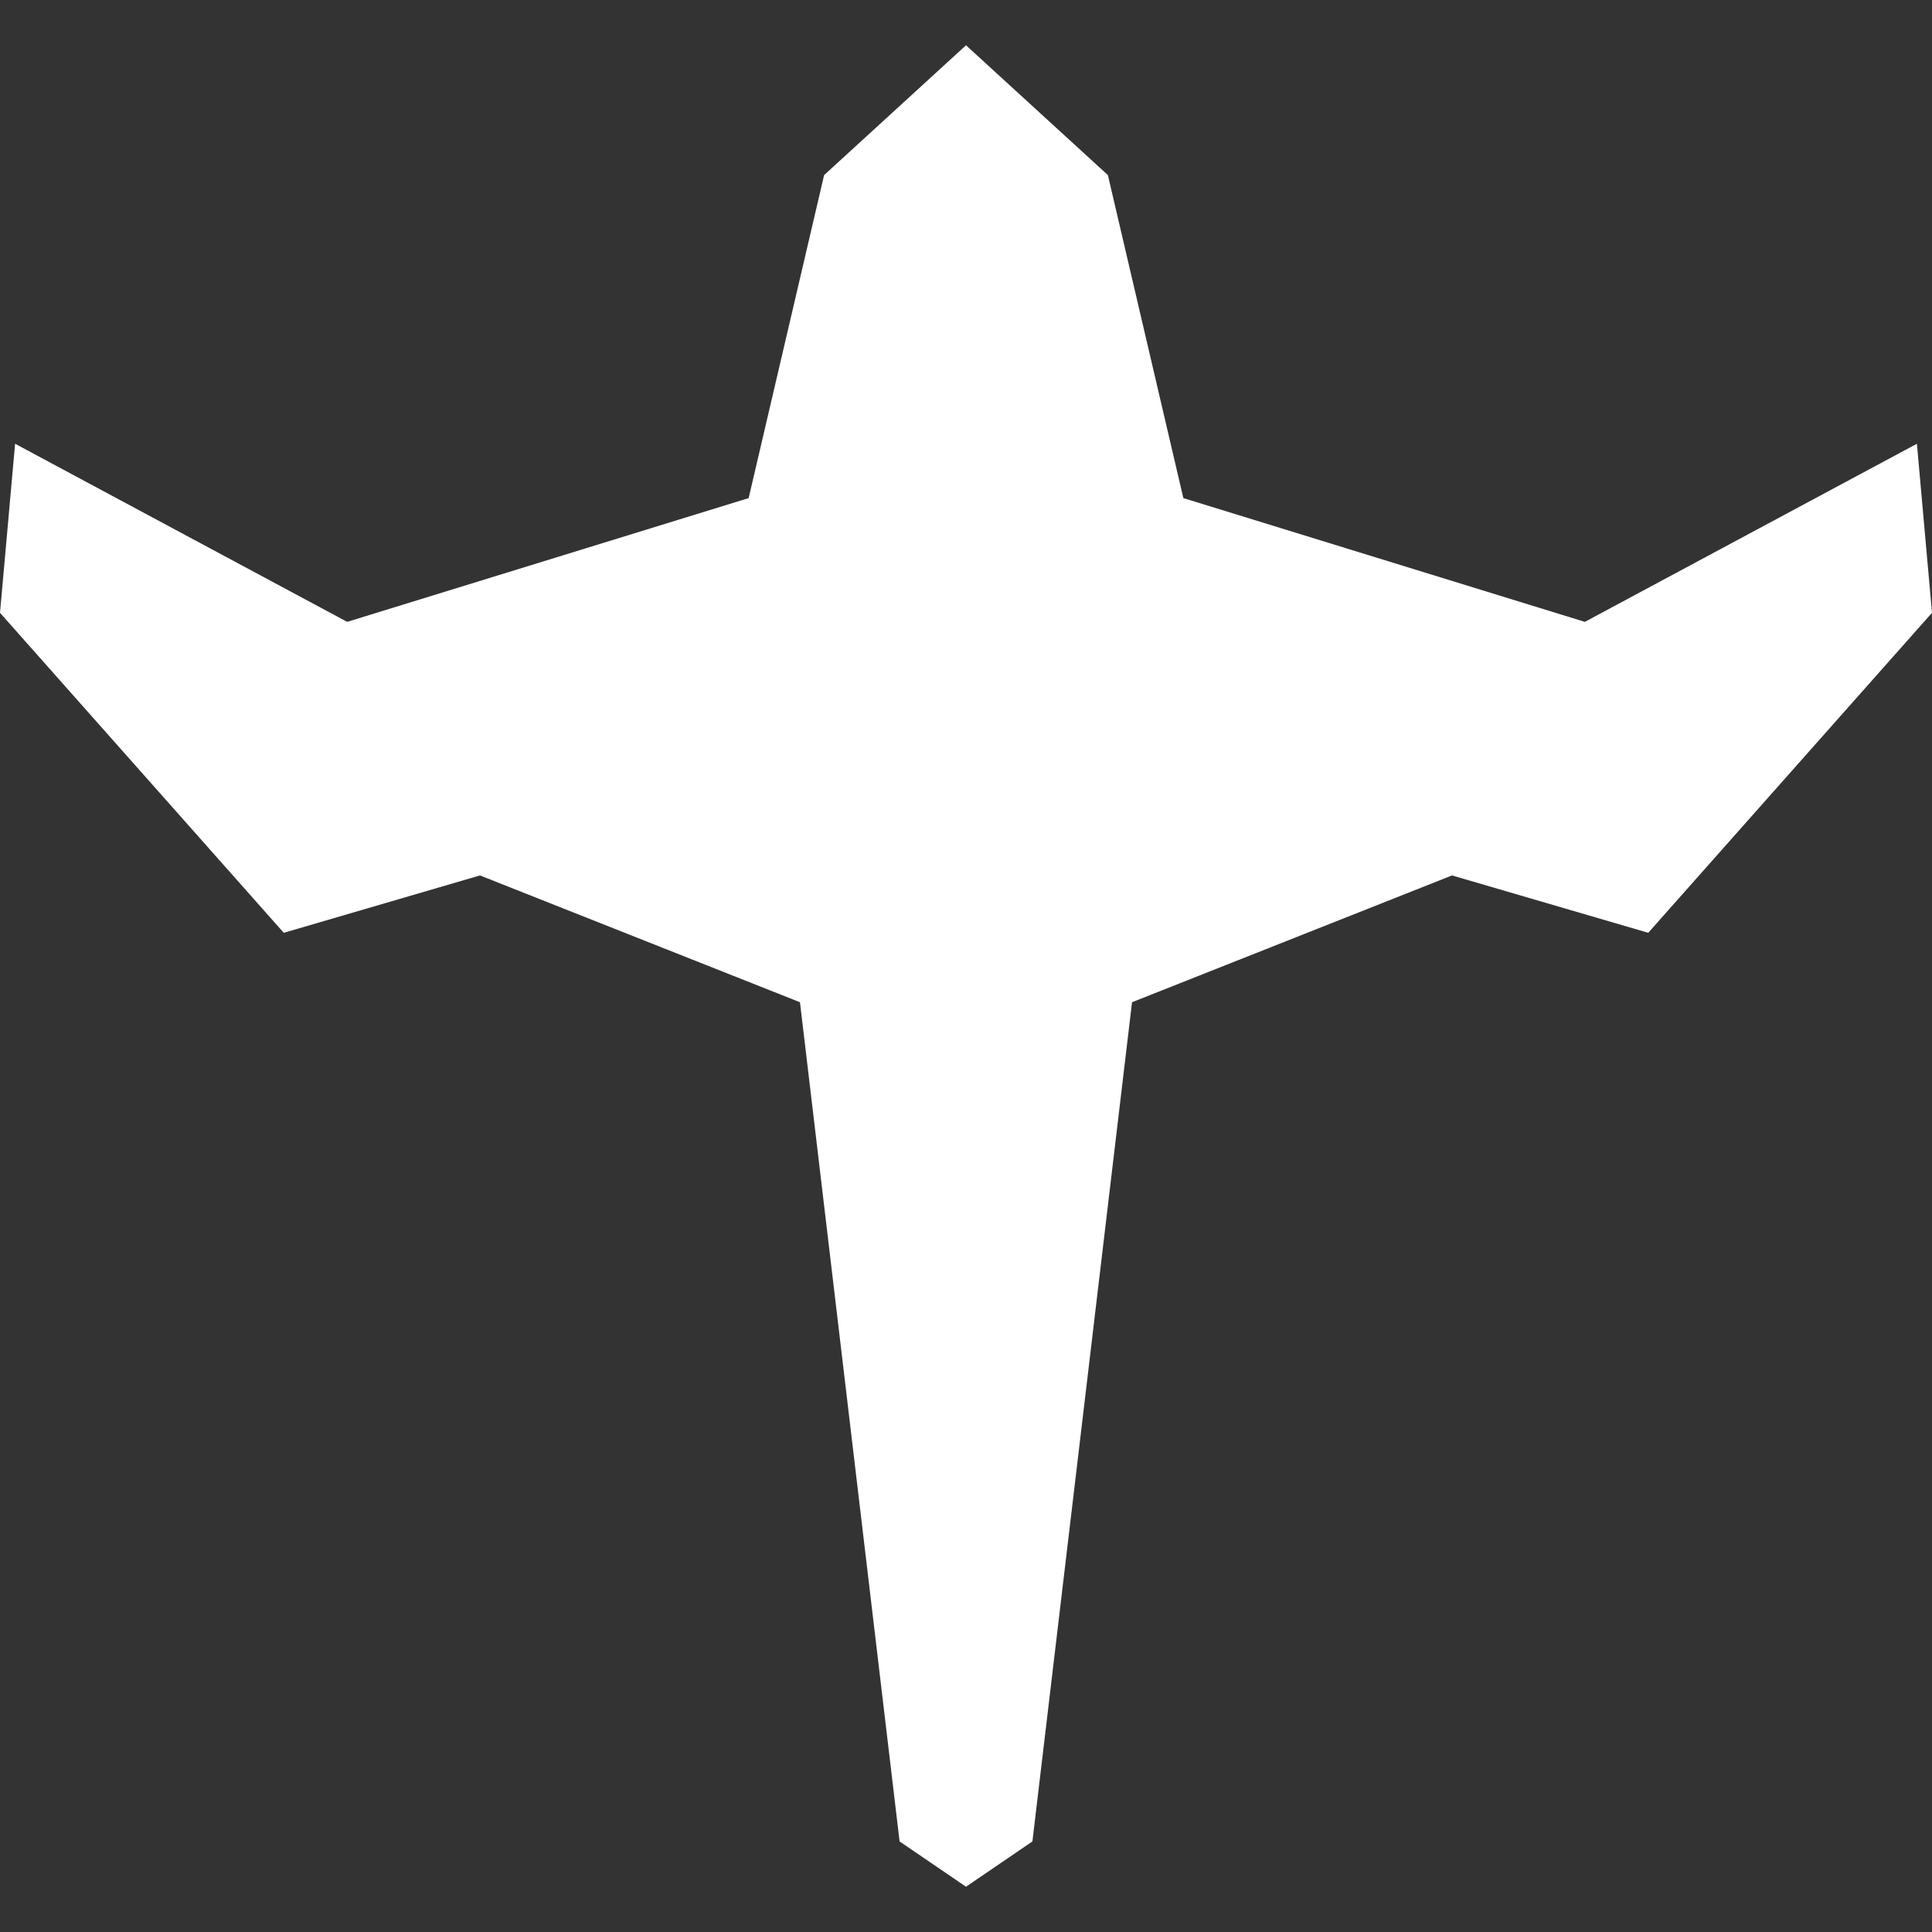 <?xml version="1.0" encoding="utf-8"?>
<!-- Generator: Adobe Illustrator 19.0.0, SVG Export Plug-In . SVG Version: 6.00 Build 0)  -->
<svg version="1.1" id="Calque_1" xmlns="http://www.w3.org/2000/svg" xmlns:xlink="http://www.w3.org/1999/xlink" x="0px" y="0px"
	 viewBox="0 0 64 64" style="enable-background:new 0 0 64 64;" xml:space="preserve" fill="white">
<rect x="0" y="0" width="64" height="64" fill="#333333" stroke="none"/>
<polygon id="Bomber" points="63.5,14.7 52.5,20.6 39.2,16.5 36.7,5.8 32,1.5 27.3,5.8 24.8,16.5 11.5,20.6 0.5,14.7 0,20.3 
	9.4,30.9 15.9,29 26.5,33.2 29.8,61 32,62.5 34.2,61 37.5,33.2 48.1,29 54.6,30.9 64,20.3 "/>
</svg>

